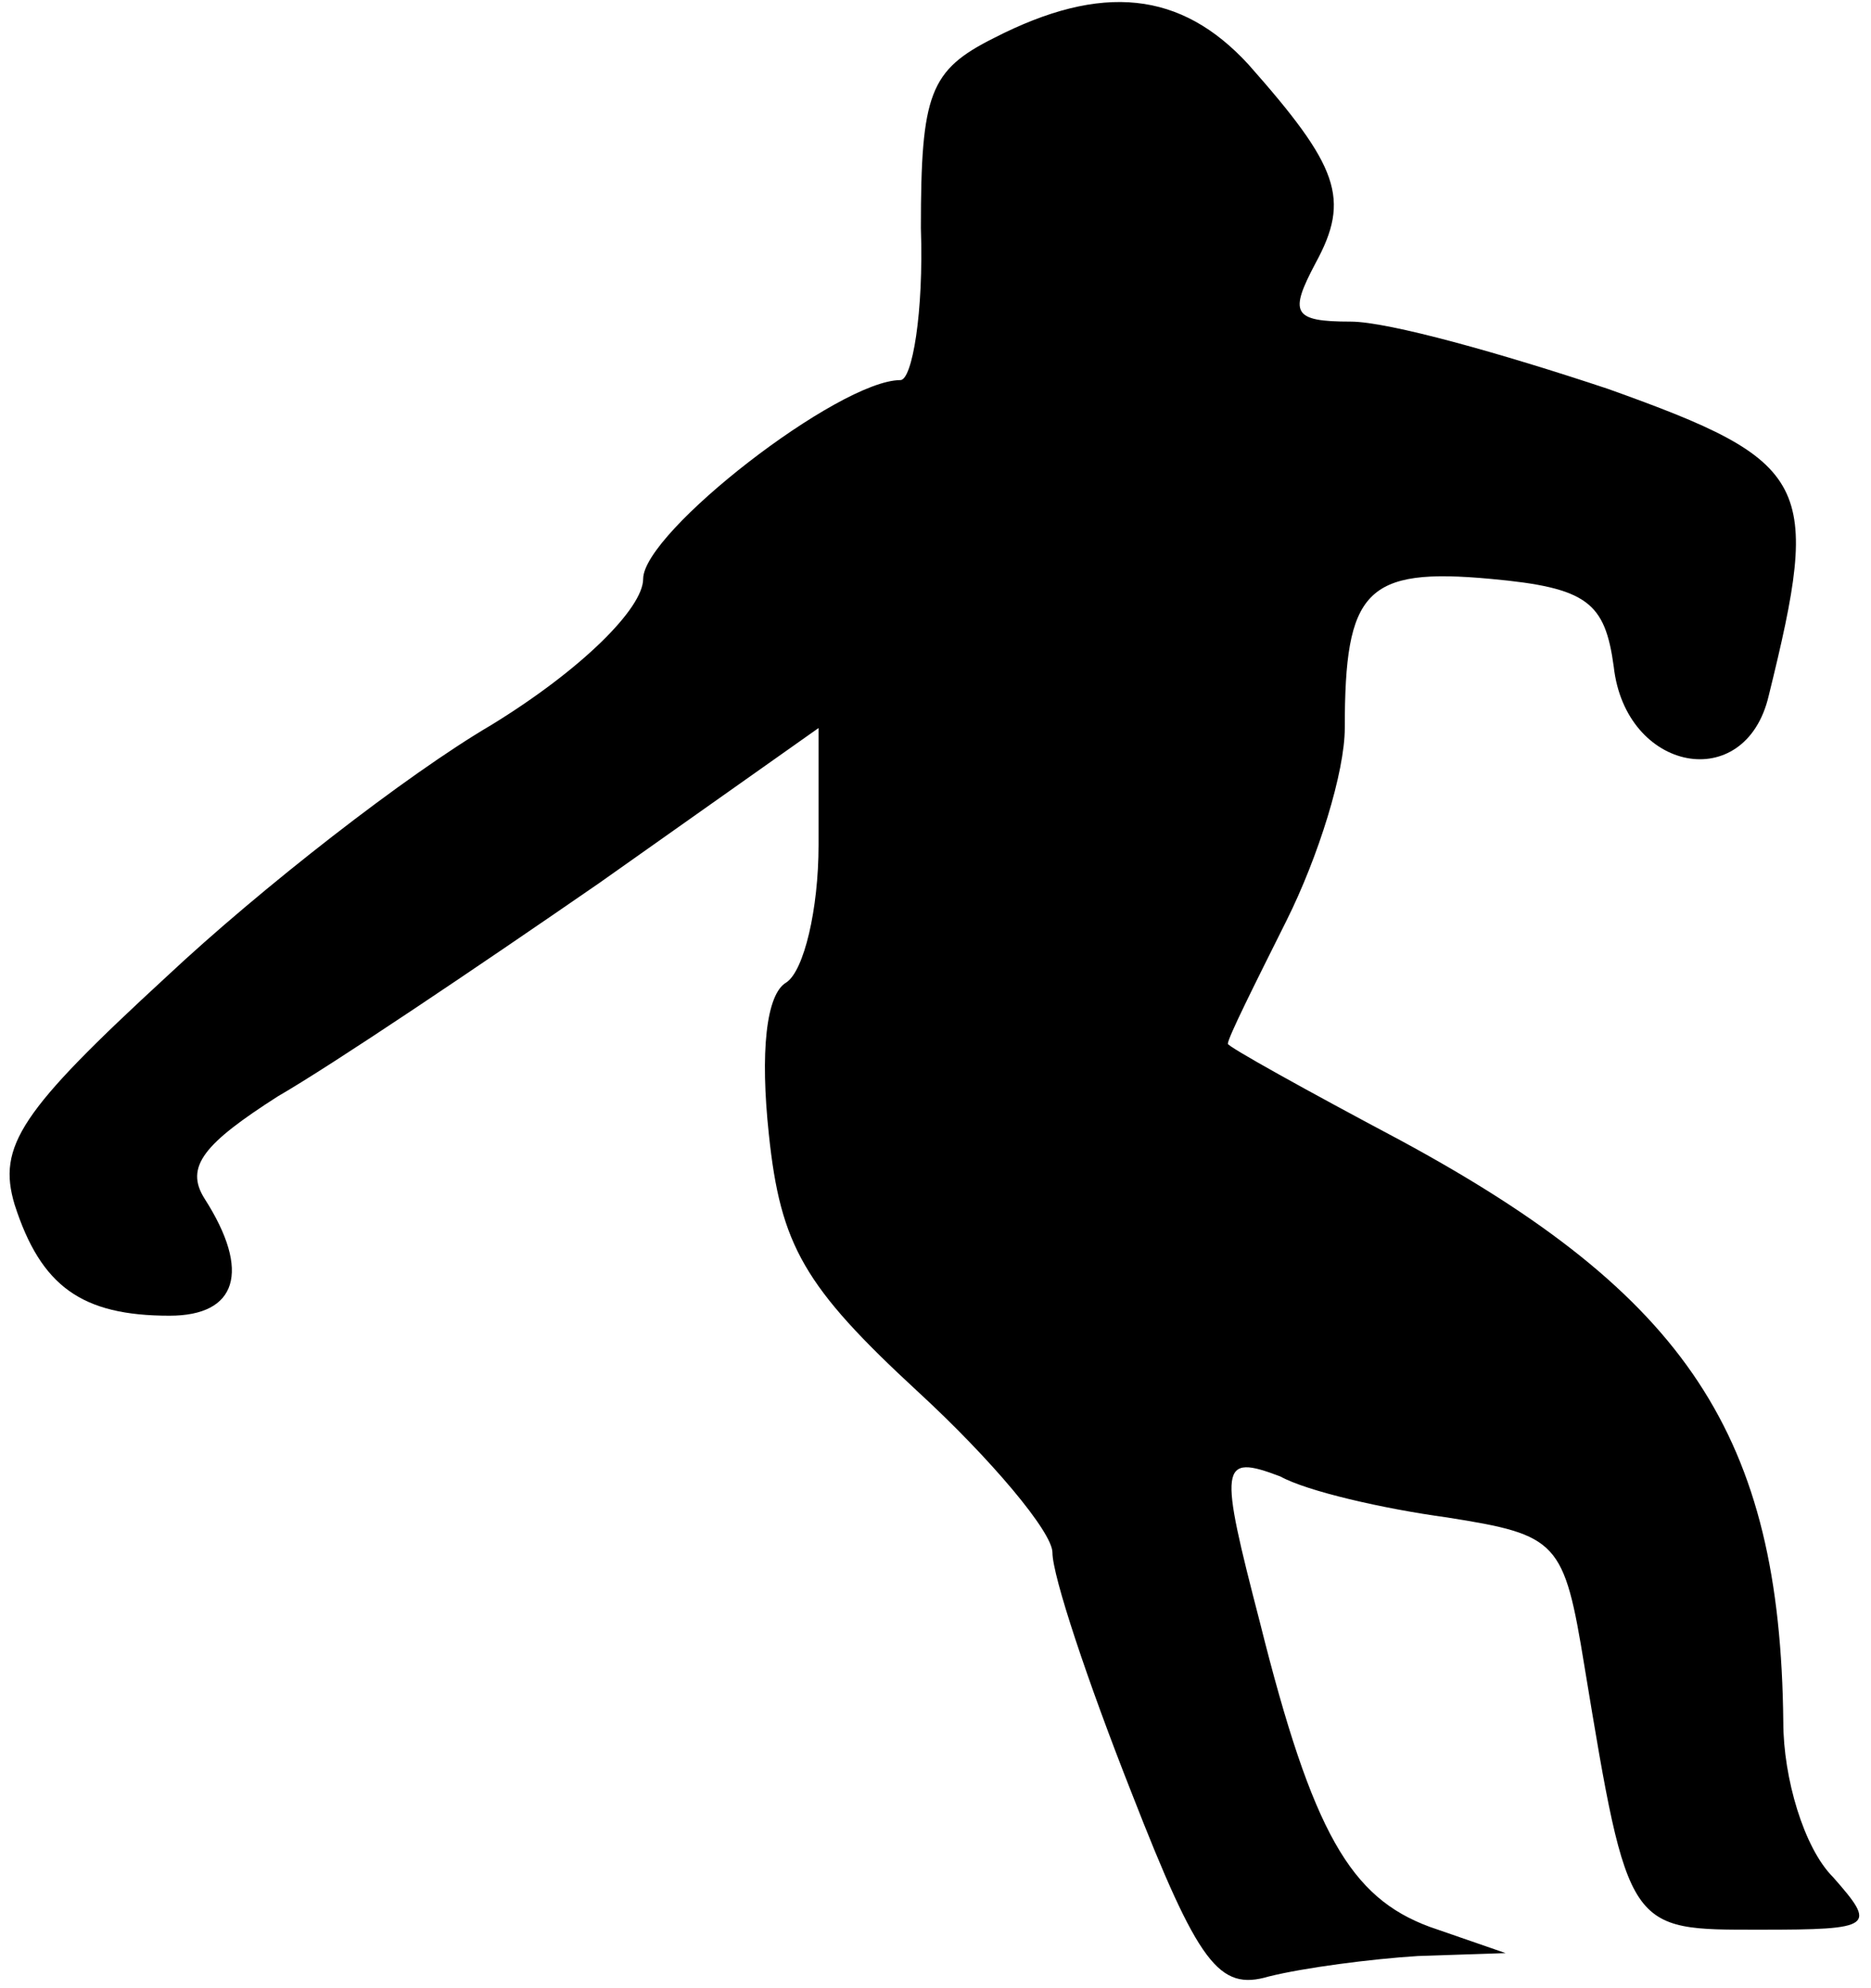 <?xml version="1.0" standalone="no"?>
<!DOCTYPE svg PUBLIC "-//W3C//DTD SVG 20010904//EN"
 "http://www.w3.org/TR/2001/REC-SVG-20010904/DTD/svg10.dtd">
<svg version="1.0" xmlns="http://www.w3.org/2000/svg"
 width="64pt" height="68pt" viewBox="0 0 64 68"
 preserveAspectRatio="xMidYMid meet">
<g transform="translate(0,68) scale(0.1,-0.1)"
fill="#000000" stroke="none">
<path fill="#000000" stroke="none" d="M340 667 c-22 -11 -25 -19 -25 -65 1
-29 -3 -52 -7 -52 -21 0 -88 -52 -88 -68 0 -10 -21 -31 -52 -50 -29 -17 -79
-56 -111 -86 -50 -46 -58 -58 -52 -78 9 -28 23 -38 53 -38 23 0 28 15 12 40
-7 11 0 19 25 35 19 11 68 44 110 73 l75 53 0 -40 c0 -22 -5 -43 -11 -47 -7
-4 -9 -24 -6 -52 4 -38 12 -52 51 -88 25 -23 46 -48 46 -55 0 -8 12 -44 27
-82 23 -59 30 -68 47 -63 12 3 35 6 51 7 l30 1 -26 9 c-27 10 -40 32 -58 104
-14 54 -14 58 7 50 9 -5 35 -11 57 -14 38 -6 40 -8 47 -51 15 -91 15 -90 60
-90 39 0 40 1 25 18 -10 10 -17 34 -17 53 -1 98 -33 146 -131 199 -32 17 -59
32 -59 33 0 2 9 20 20 42 11 22 20 51 20 66 0 47 7 55 50 51 33 -3 39 -8 42
-30 4 -36 45 -44 53 -10 18 73 15 80 -55 105 -36 12 -75 23 -88 23 -20 0 -21
3 -12 20 12 22 8 33 -23 68 -23 25 -50 28 -87 9z"/>
</g>
</svg>
